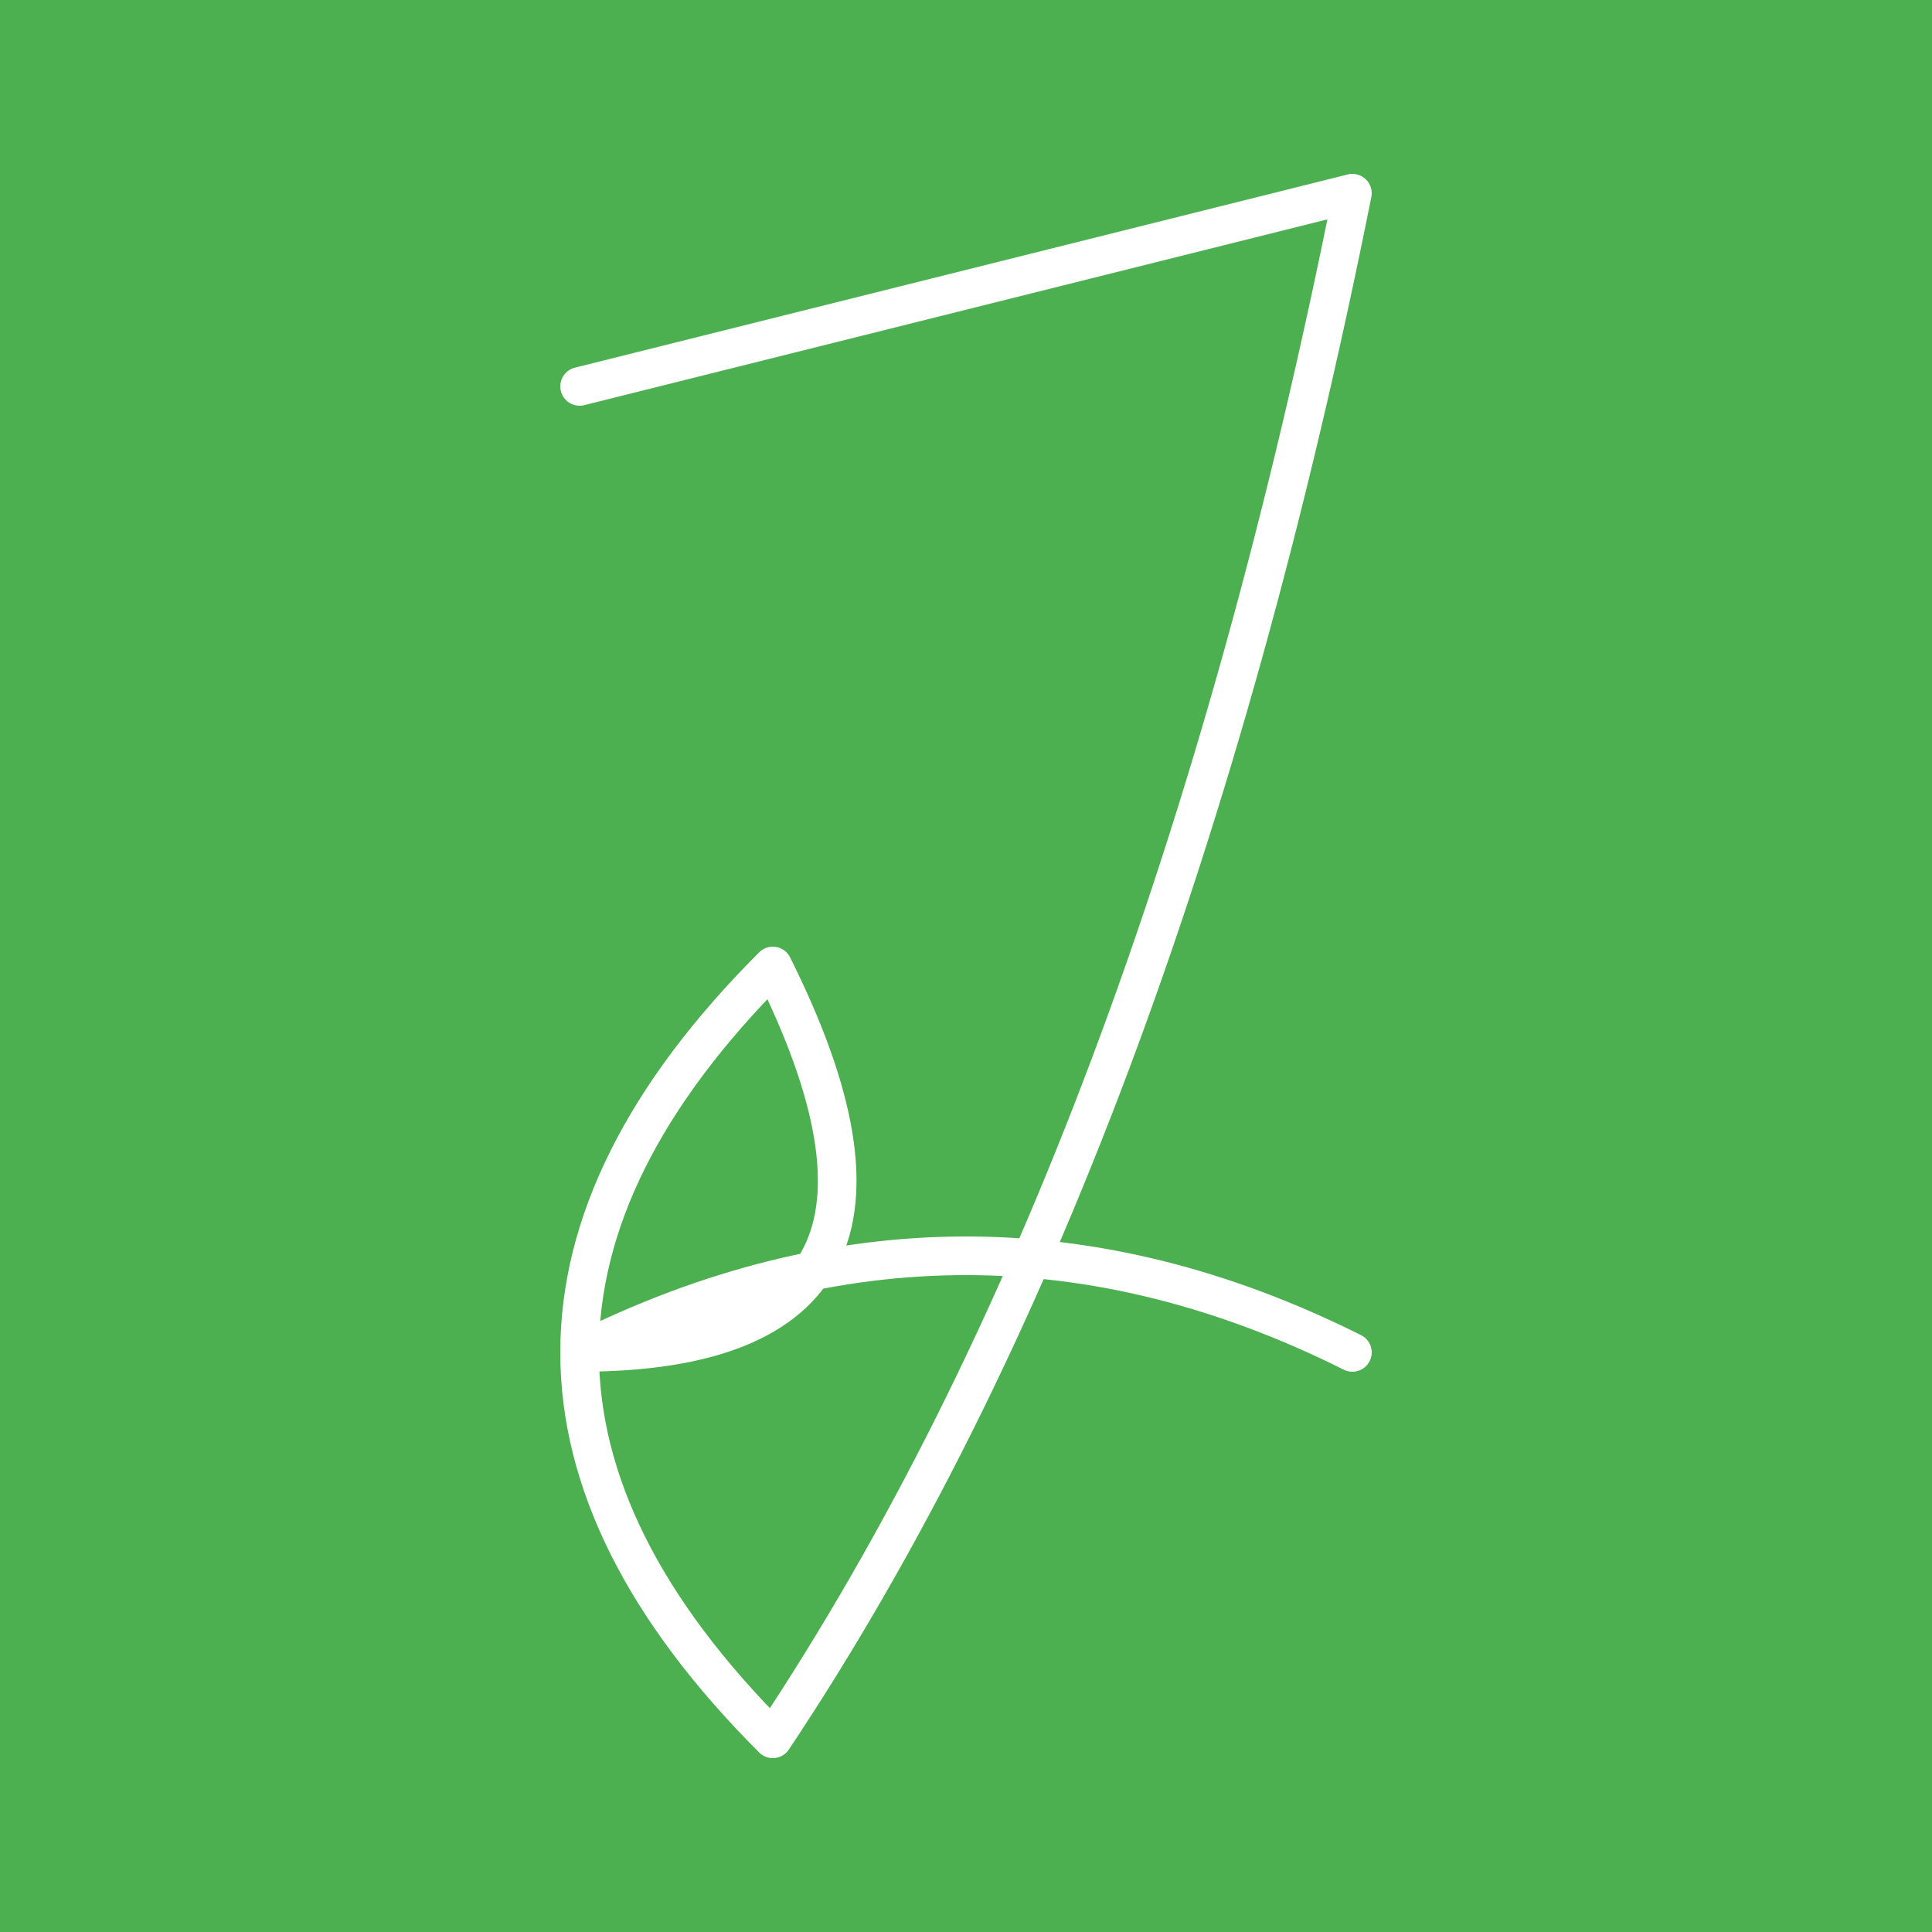 <svg width="1000" height="1000" xmlns="http://www.w3.org/2000/svg">
  <!-- Background -->
  <rect width="1000" height="1000" fill="#4CAF50" />
  
  <!-- Centered giant letter J -->
  <path d="M300,200
           L700,100
           Q600,600 400,900 
           Q200,700 400,500 
           Q500,700 300,700 
           Q500,600 700,700"
        fill="none"
        stroke="white"
        stroke-width="20"
        stroke-linecap="round"
        stroke-linejoin="round" />
</svg>